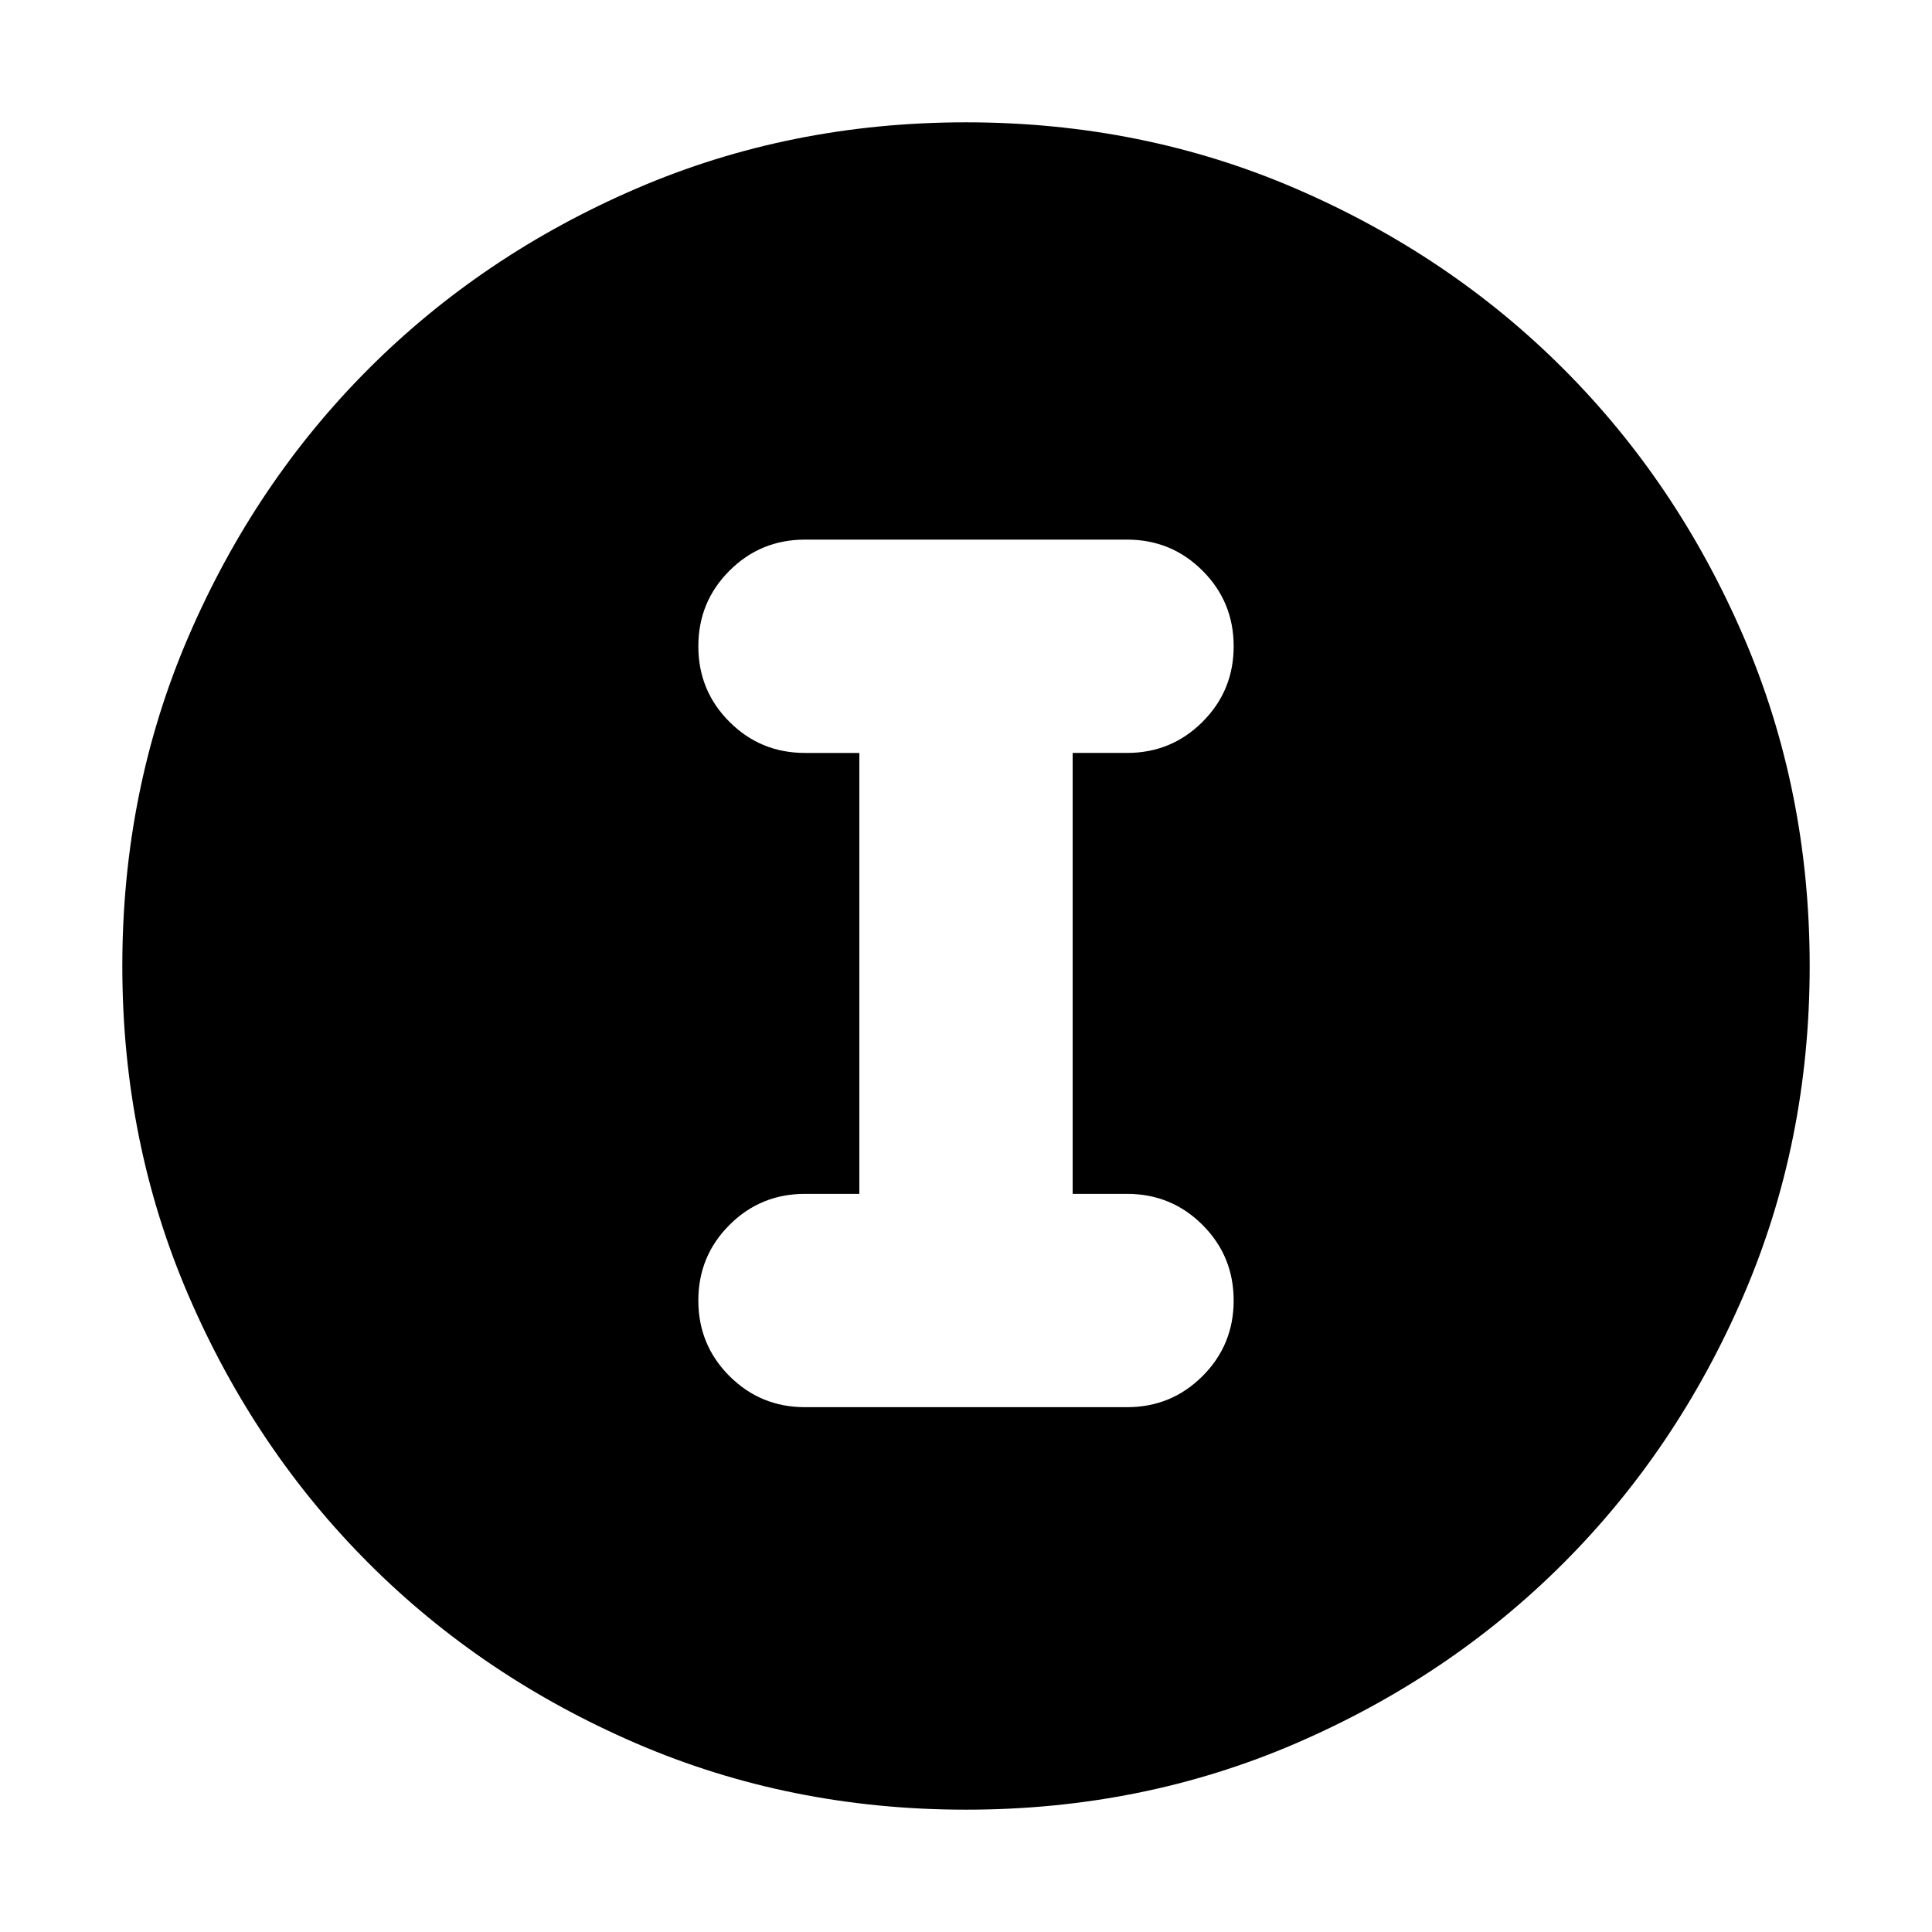 <svg xmlns="http://www.w3.org/2000/svg" height="24" viewBox="0 -960 960 960" width="24"><path d="M480-60.78q-87.52 0-163.91-32.96-76.38-32.96-132.88-89.47-56.51-56.5-89.47-132.88Q60.78-392.48 60.78-480t32.96-163.91q32.96-76.38 89.47-132.88 56.5-56.51 132.88-89.47 76.39-32.96 163.91-32.96t163.91 32.96q76.38 32.96 132.88 89.47 56.51 56.5 89.47 132.88 32.96 76.39 32.96 163.91t-32.96 163.91q-32.96 76.38-89.47 132.88-56.5 56.51-132.88 89.47Q567.52-60.78 480-60.78Zm-80-200h160q22.09 0 37.54-15.46Q613-291.7 613-313.78q0-22.09-15.46-37.55-15.45-15.45-37.54-15.45h-27v-219.09h27q22.09 0 37.54-15.46Q613-616.78 613-638.87t-15.46-37.54q-15.45-15.46-37.54-15.46H400q-22.09 0-37.54 15.46Q347-660.96 347-638.87t15.46 37.54q15.45 15.46 37.54 15.46h27v219.09h-27q-22.09 0-37.54 15.45Q347-335.87 347-313.78q0 22.08 15.46 37.54 15.45 15.46 37.54 15.46Z"/></svg>